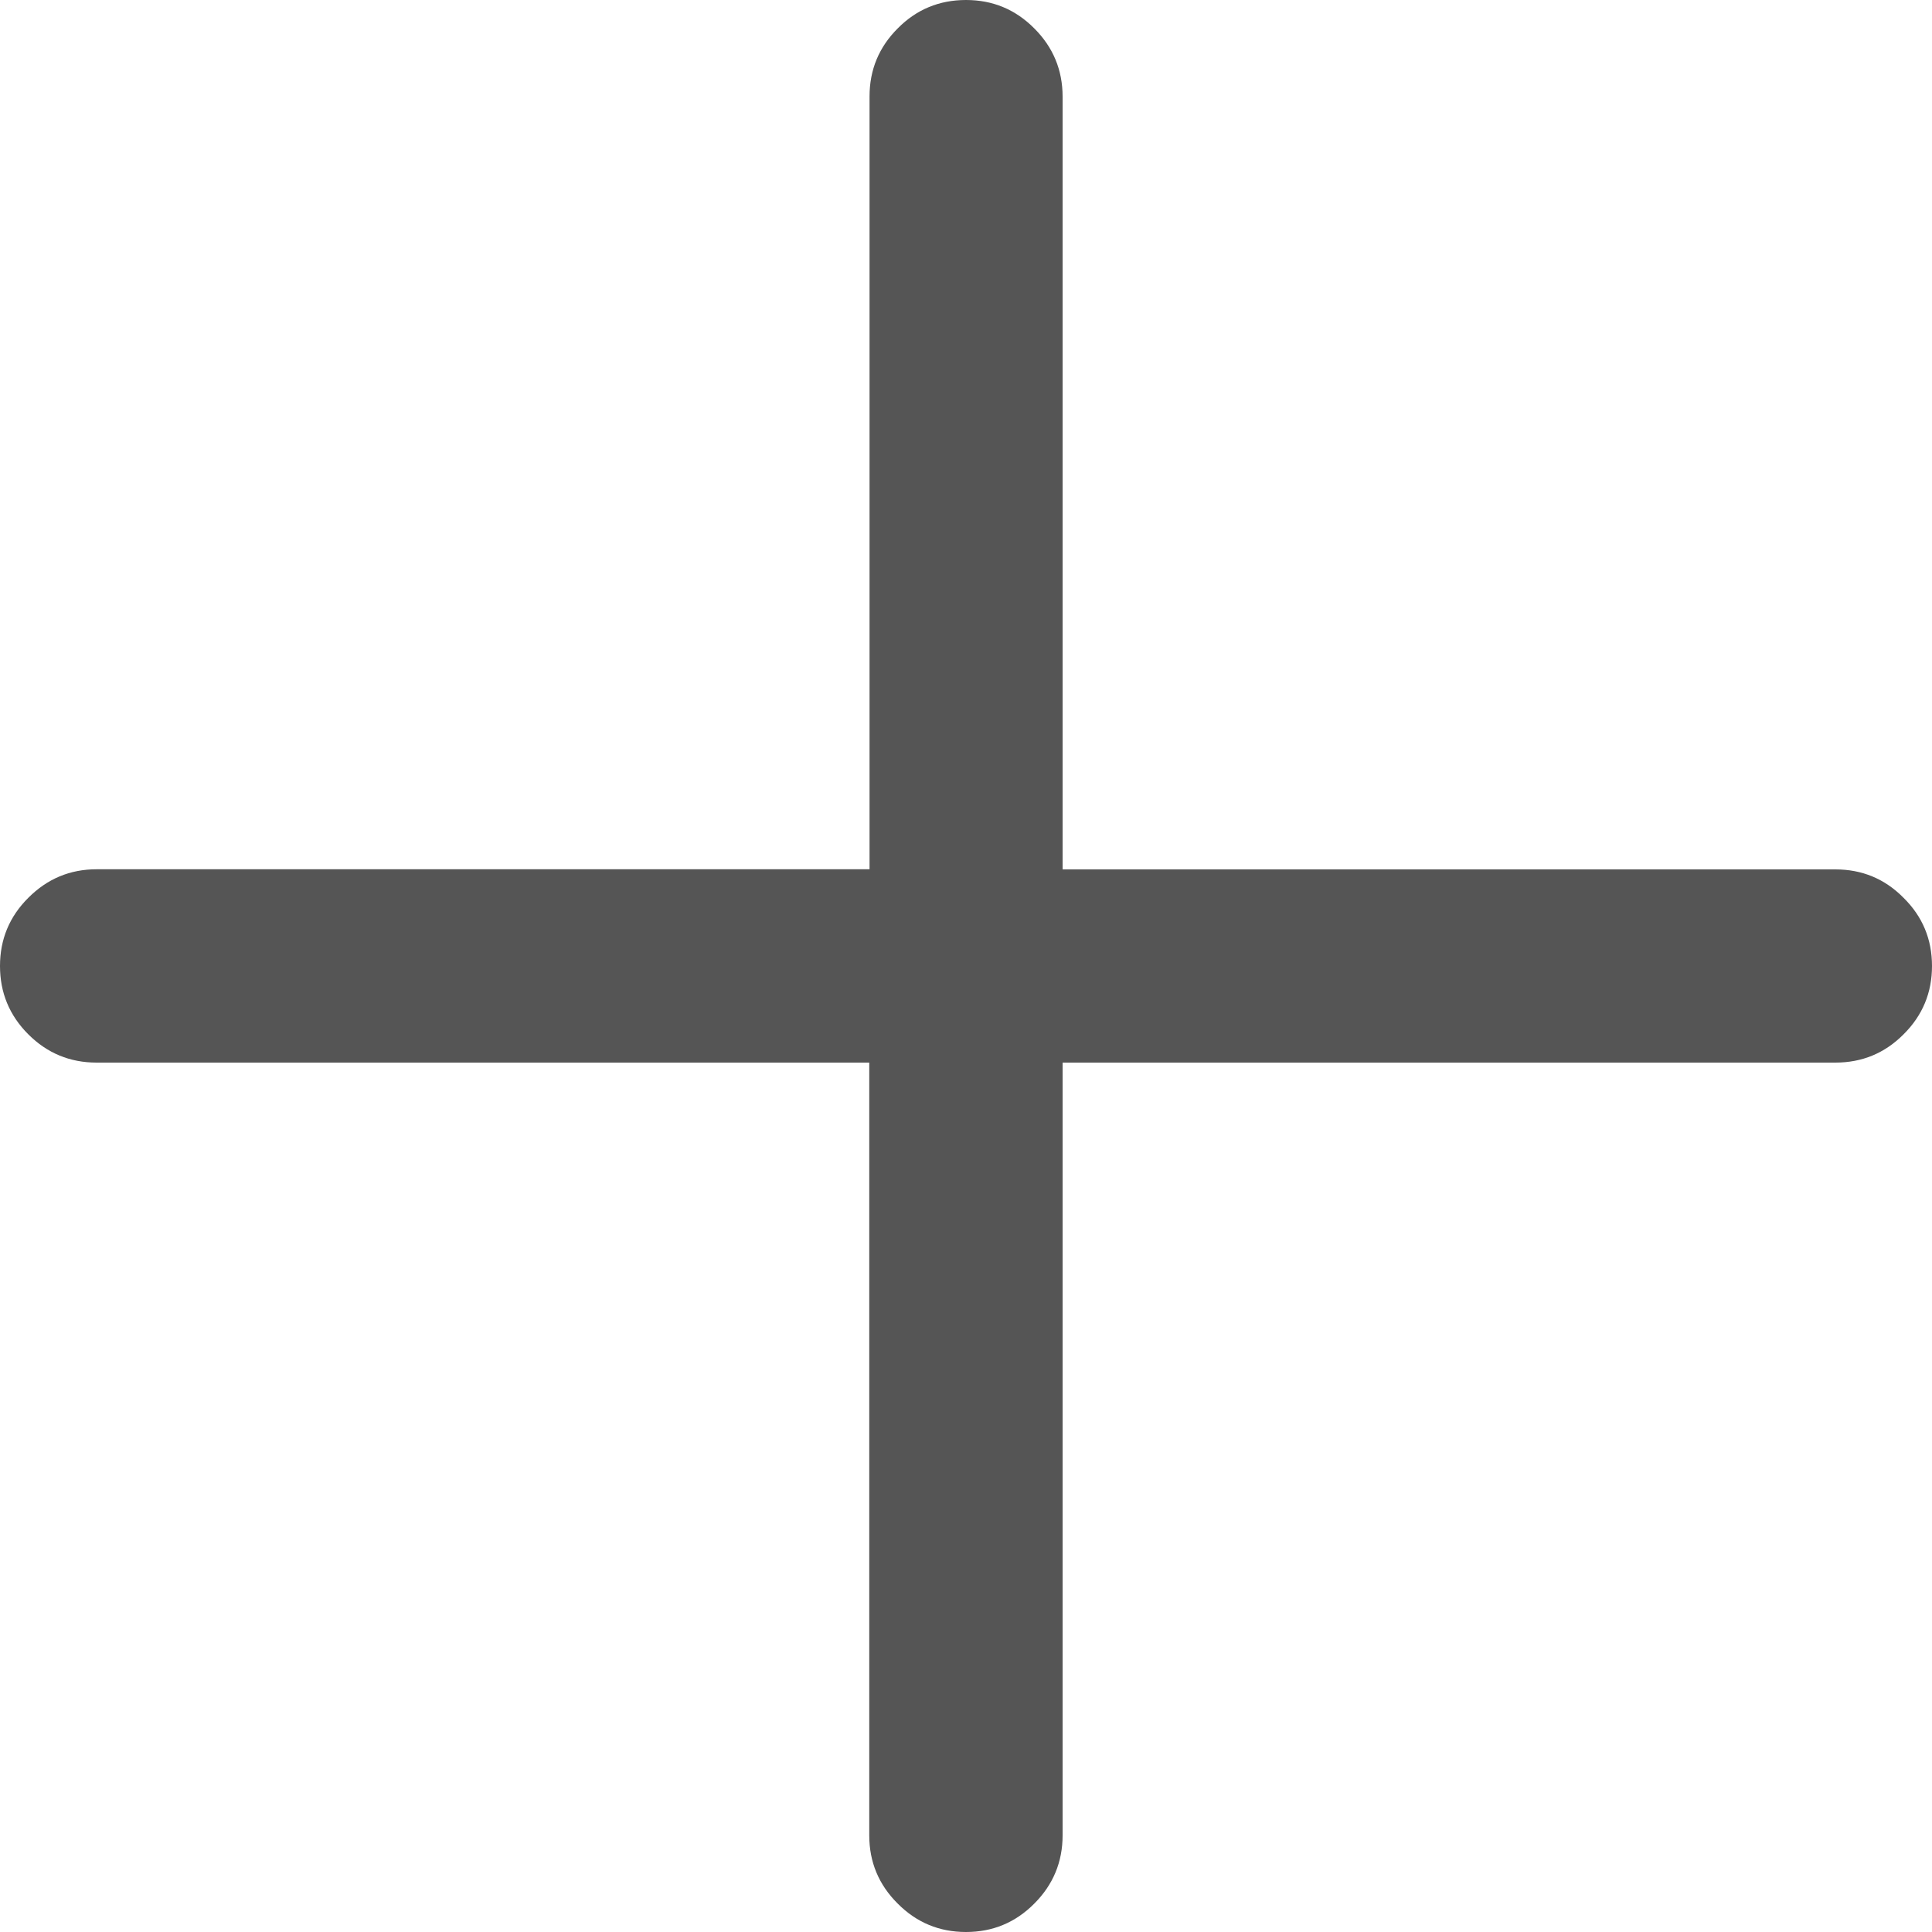 <?xml version="1.0" encoding="utf-8"?>
<!-- Generator: Adobe Illustrator 15.0.0, SVG Export Plug-In . SVG Version: 6.00 Build 0)  -->
<!DOCTYPE svg PUBLIC "-//W3C//DTD SVG 1.1//EN" "http://www.w3.org/Graphics/SVG/1.1/DTD/svg11.dtd">
<svg version="1.1" id="Layer_1" xmlns="http://www.w3.org/2000/svg" xmlns:xlink="http://www.w3.org/1999/xlink" x="0px" y="0px"
	 width="14px" height="14px" viewBox="9 9.002 14 14" enable-background="new 9 9.002 14 14" xml:space="preserve">
<path fill="#555555" d="M16,9.002c0.193,0,0.358,0.068,0.495,0.206C16.631,9.344,16.7,9.509,16.7,9.702v5.6h5.6
	c0.193,0,0.358,0.068,0.494,0.206C22.932,15.644,23,15.809,23,16.002s-0.068,0.358-0.206,0.495
	c-0.136,0.137-0.301,0.205-0.494,0.205h-5.6v5.6c0,0.193-0.069,0.358-0.205,0.494c-0.137,0.138-0.302,0.206-0.495,0.206
	s-0.358-0.068-0.495-0.206c-0.137-0.136-0.206-0.301-0.206-0.494v-5.6H9.7c-0.193,0-0.358-0.068-0.495-0.205
	C9.068,16.36,9,16.195,9,16.002s0.068-0.358,0.206-0.495c0.137-0.137,0.301-0.206,0.495-0.206h5.6v-5.6
	c0-0.193,0.068-0.358,0.206-0.495C15.642,9.07,15.807,9.002,16,9.002z"/>
</svg>

